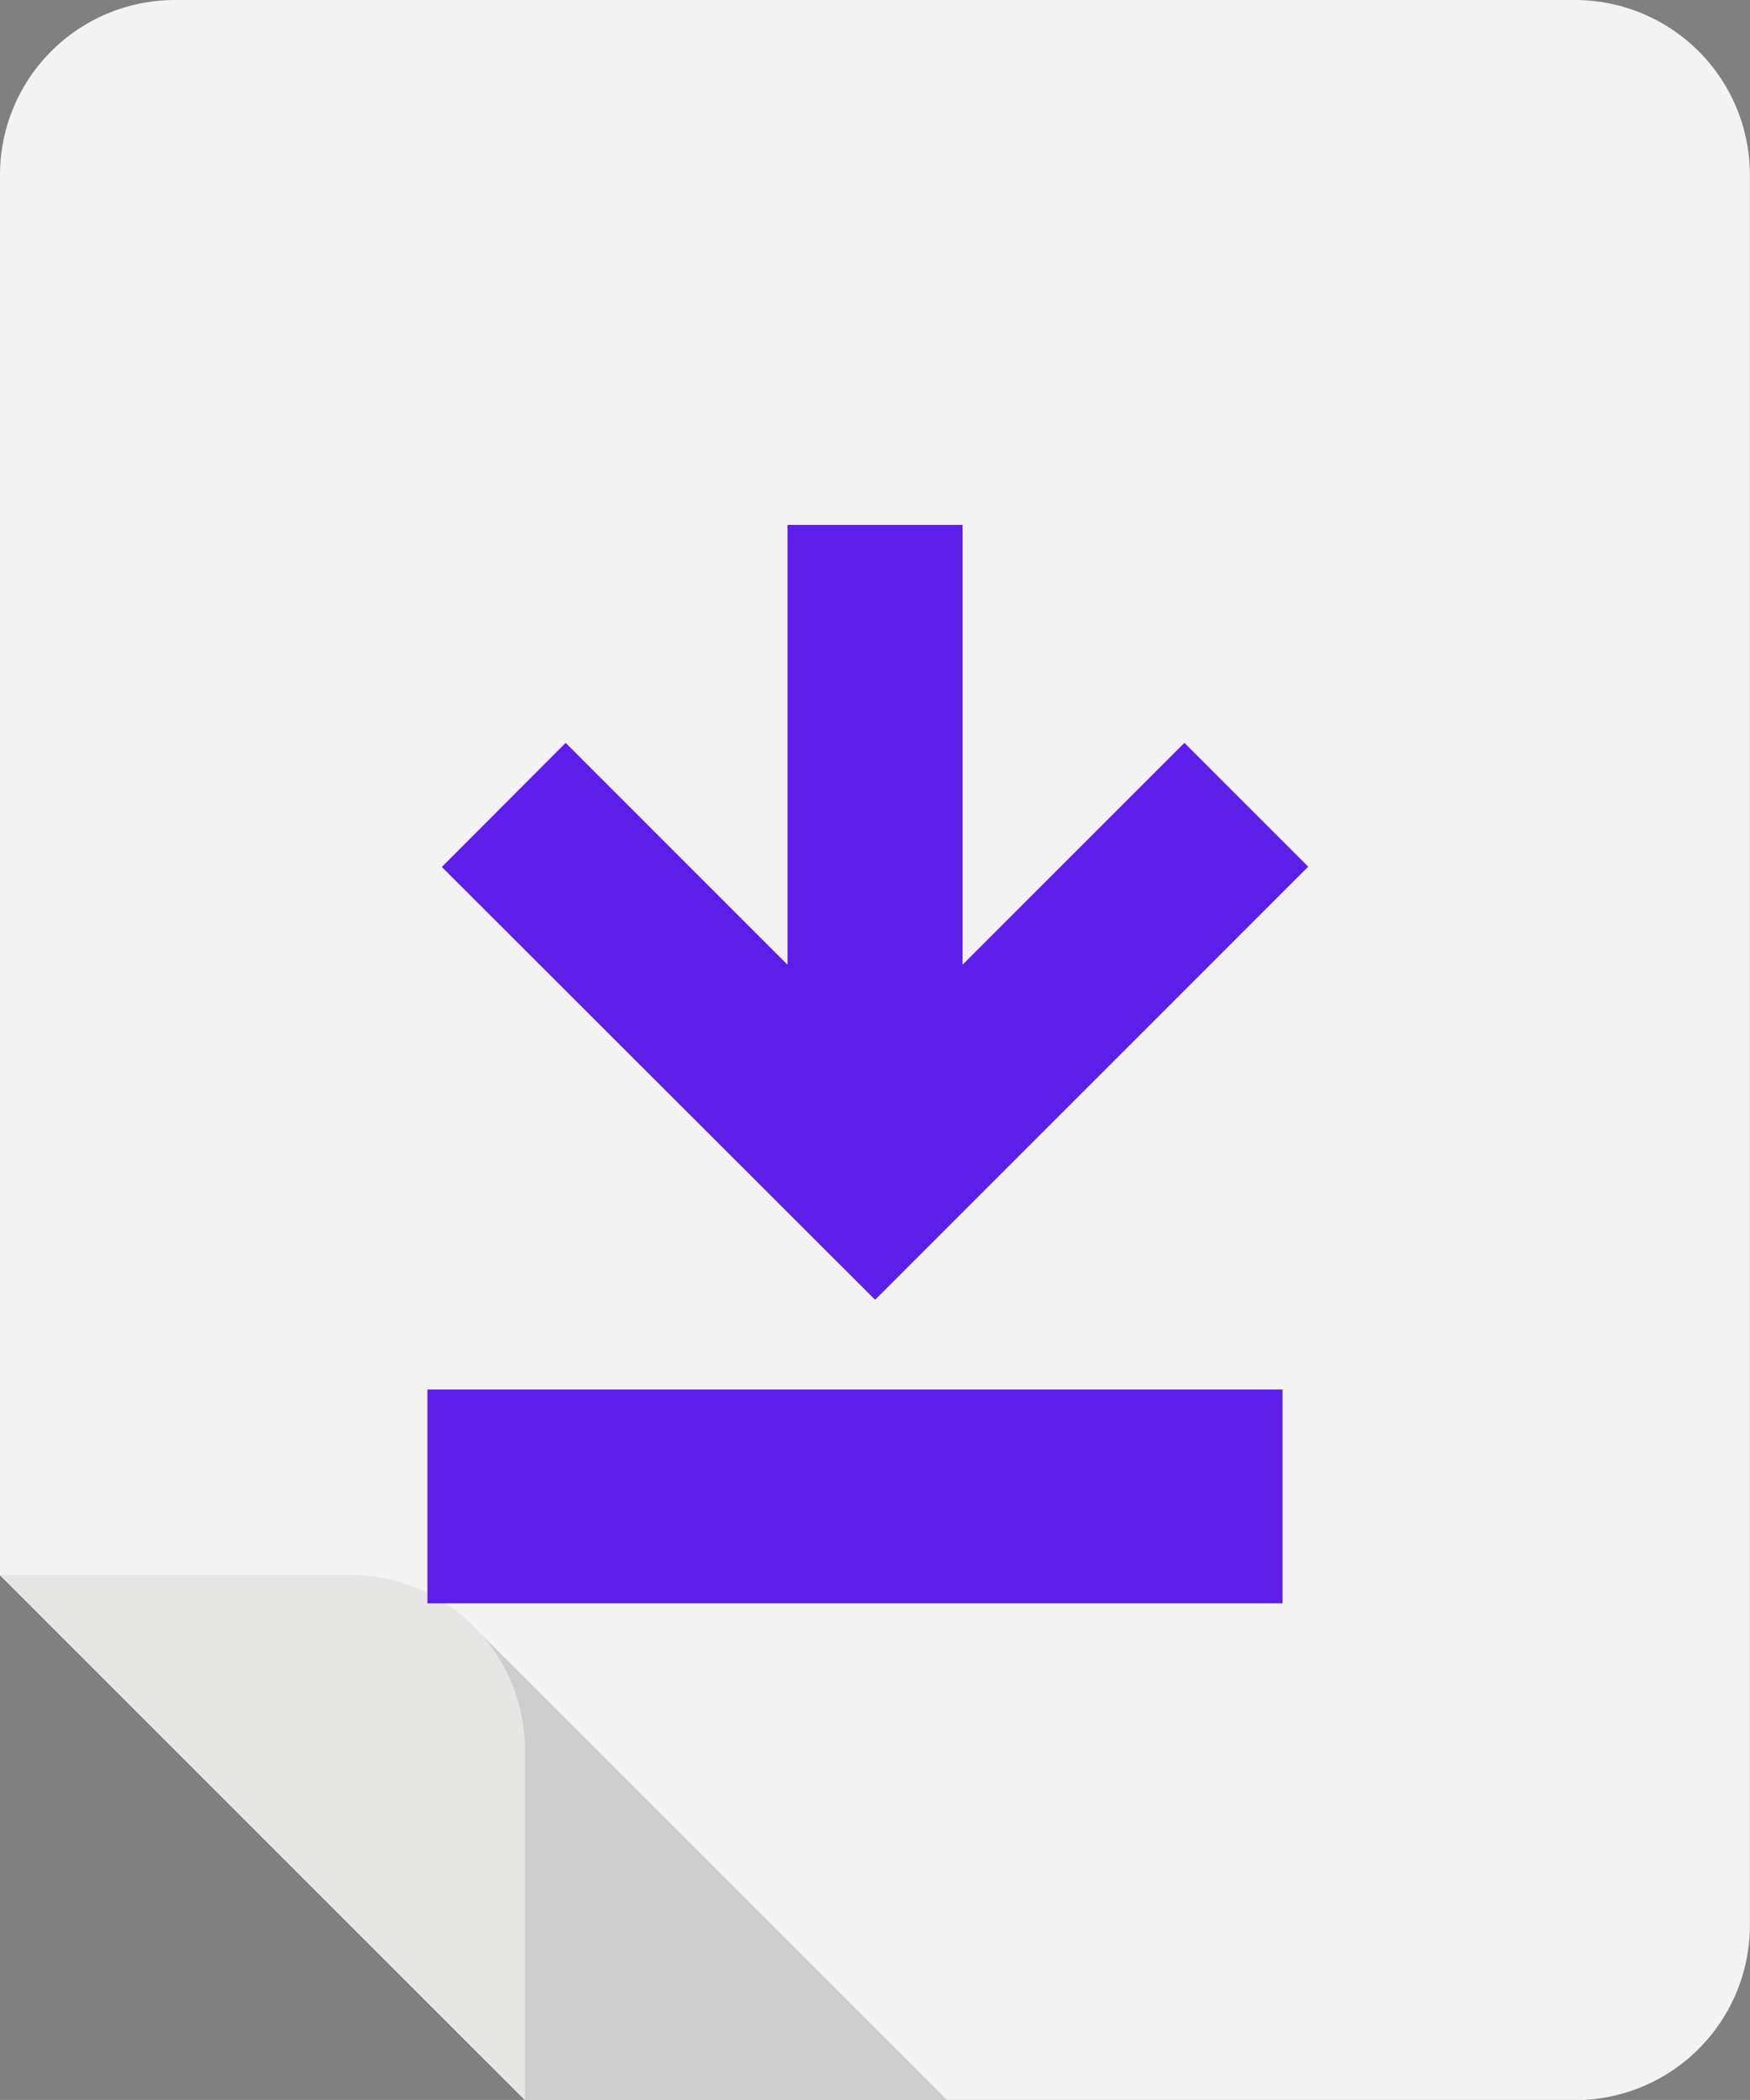 <svg xmlns="http://www.w3.org/2000/svg" width="16.372" height="19.646" viewBox="0 0 16.372 19.646">
  <rect x="0" y="0" width="16.372" height="19.646" fill="#808080" stroke="none"/>
  <g id="document_2_" data-name="document (2)" transform="translate(-32)">
    <path id="Tracé_585" data-name="Tracé 585" d="M46.734,0h-13.1A1.637,1.637,0,0,0,32,1.637v13.1l4.911,4.911h9.823a1.637,1.637,0,0,0,1.637-1.637V1.637A1.637,1.637,0,0,0,46.734,0Z" fill="#f3f3f3"/>
    <path id="Tracé_586" data-name="Tracé 586" d="M124.275,303.125l-4.361-4.361v3.947l.414.414Z" transform="translate(-83.416 -283.479)" fill="#ababab" opacity="0.5"/>
    <path id="Tracé_587" data-name="Tracé 587" d="M35.274,288H32l4.911,4.911v-3.274A1.637,1.637,0,0,0,35.274,288Z" transform="translate(0 -273.266)" fill="#e6e6e5"/>
    <path id="Tracé_588" data-name="Tracé 588" d="M113.963,98.039l2.076,2.076V96h1.637v4.115l2.076-2.076,1.158,1.158-4.052,4.052L112.805,99.2Z" transform="translate(-76.671 -91.089)" fill="#5c1ee8"/>
    <rect id="Rectangle_607" data-name="Rectangle 607" width="8" height="2" transform="translate(35.999 13)" fill="#5c1ee8"/>
  </g>
</svg>

